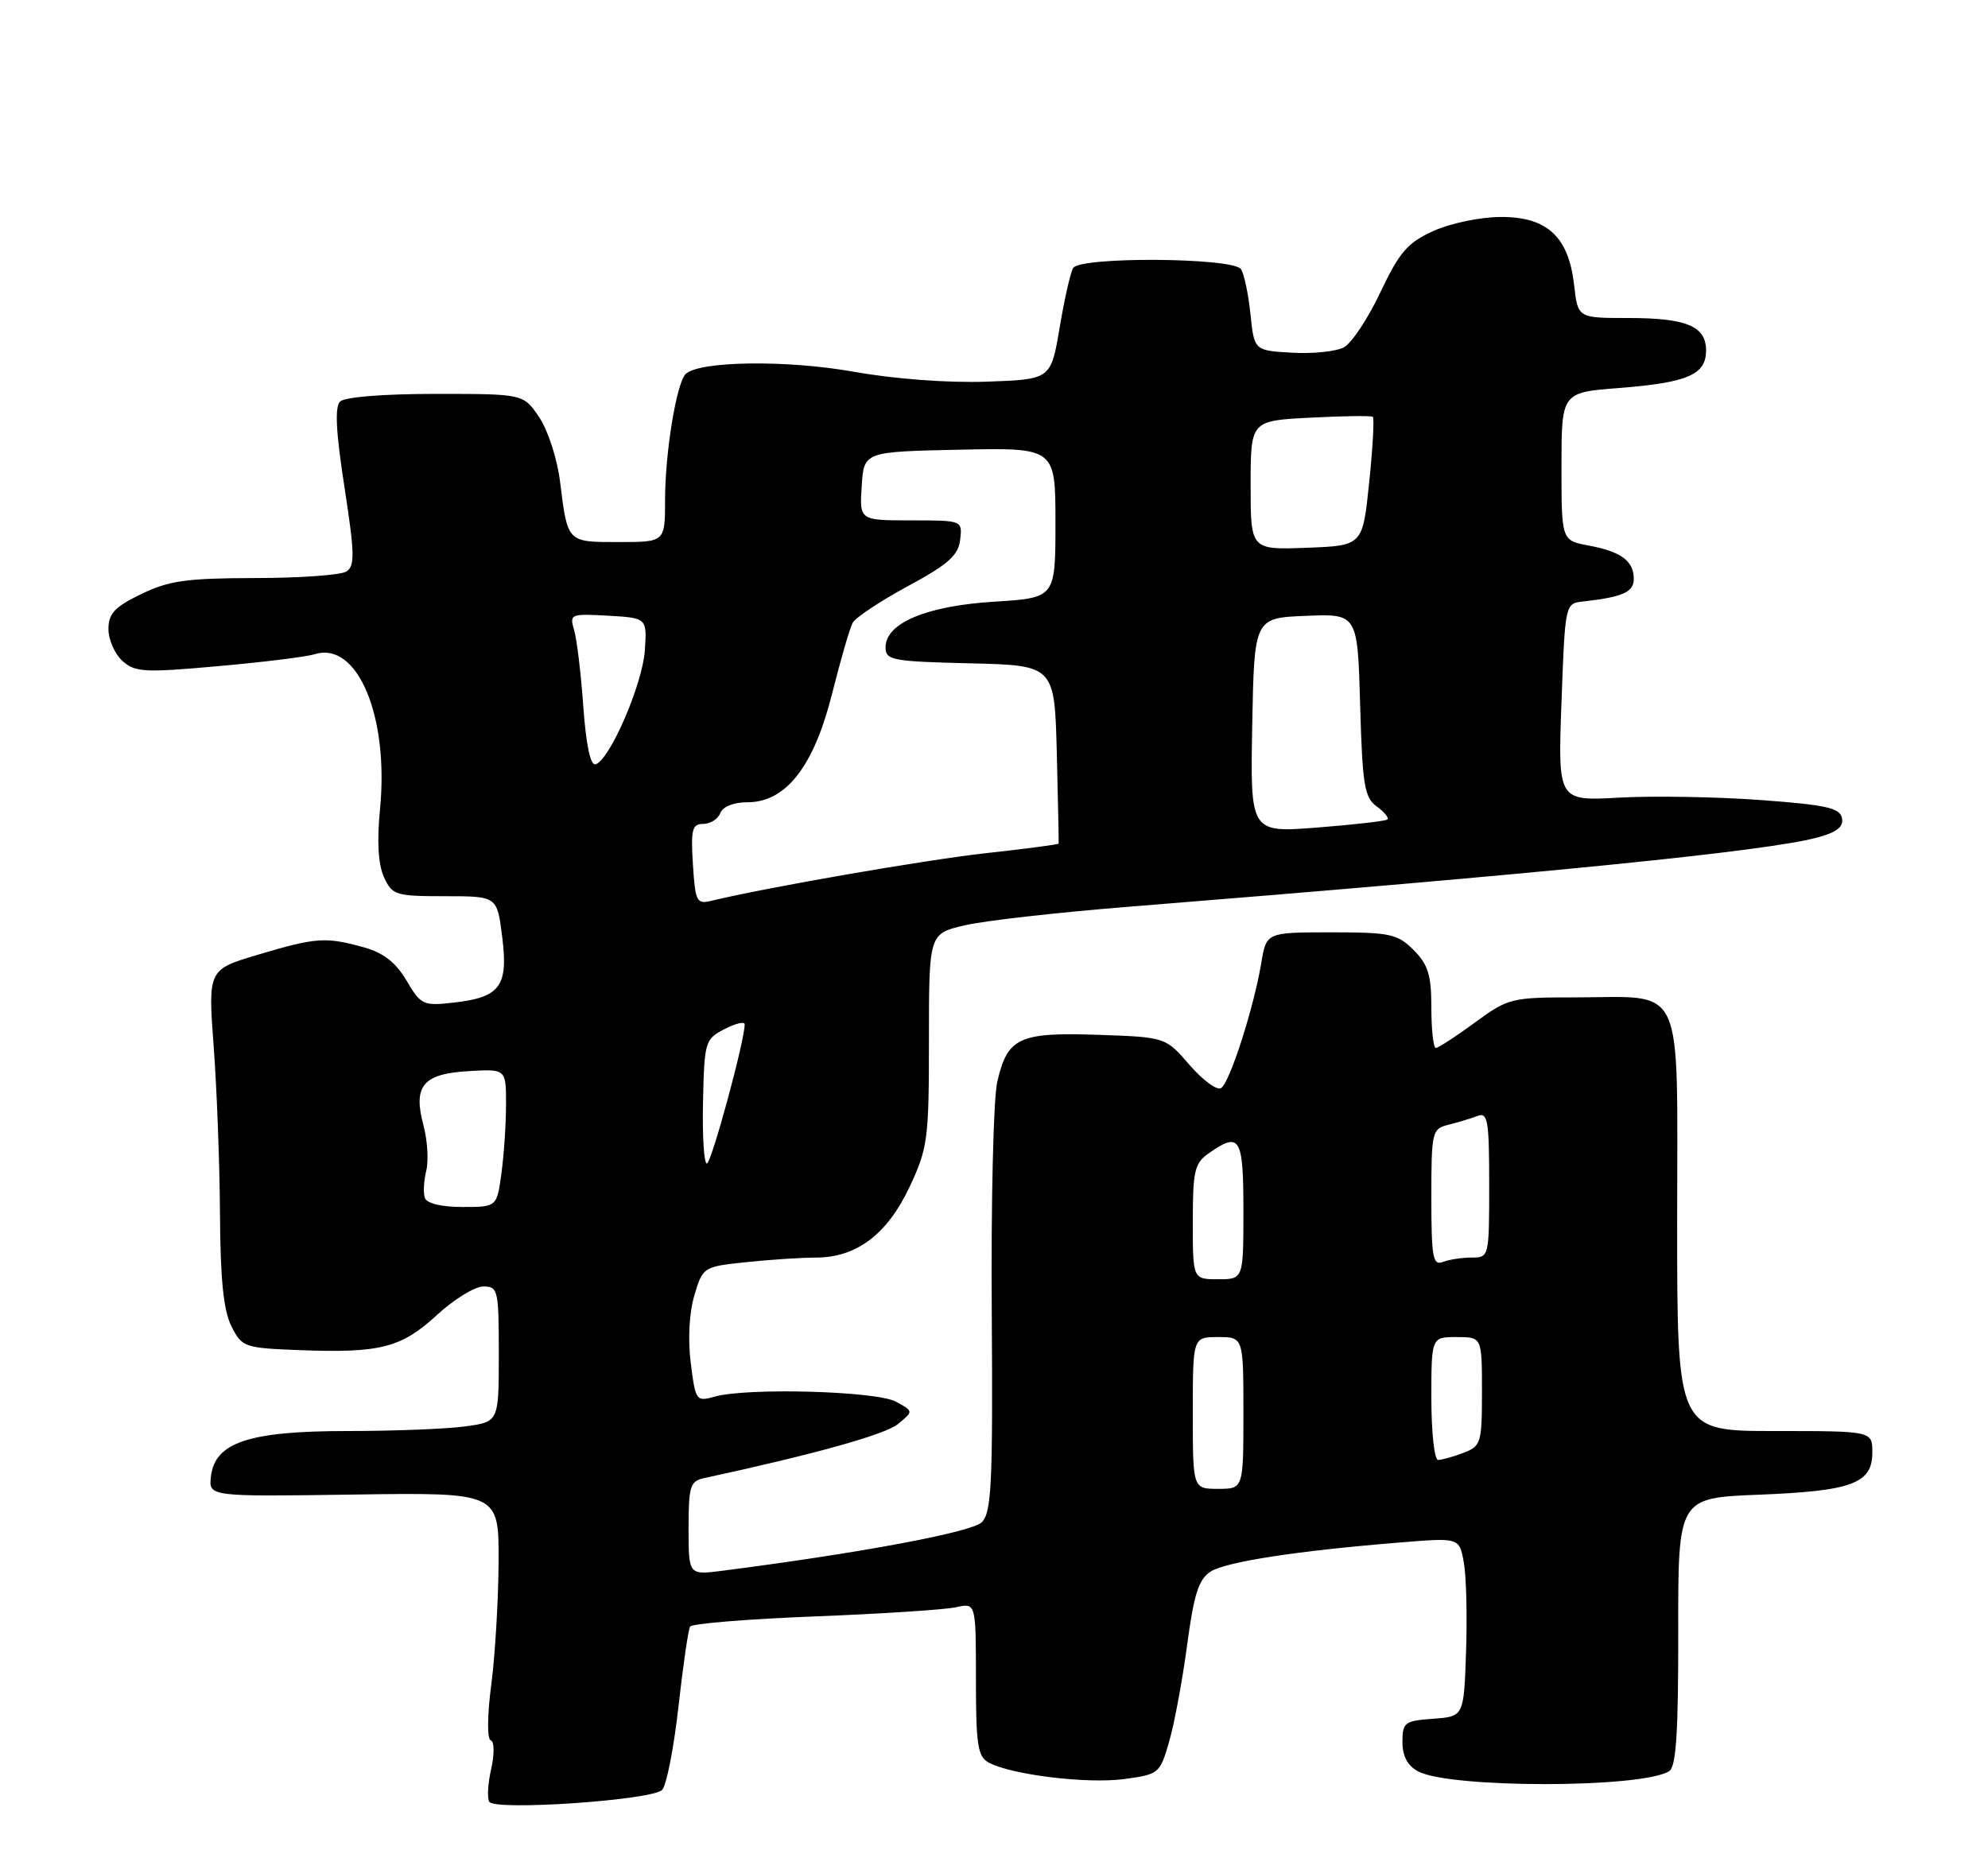 <?xml version="1.0" encoding="UTF-8" standalone="no"?>
<!DOCTYPE svg PUBLIC "-//W3C//DTD SVG 1.1//EN" "http://www.w3.org/Graphics/SVG/1.1/DTD/svg11.dtd" >
<svg xmlns="http://www.w3.org/2000/svg" xmlns:xlink="http://www.w3.org/1999/xlink" version="1.1" viewBox="0 0 275 256">
 <g >
 <path fill="currentColor"
d=" M 91.60 247.65 C 92.20 247.02 93.21 241.84 93.85 236.15 C 94.48 230.46 95.21 225.47 95.46 225.06 C 95.72 224.64 103.48 224.01 112.71 223.65 C 121.95 223.29 130.74 222.72 132.25 222.38 C 135.00 221.77 135.00 221.77 135.00 232.35 C 135.00 241.46 135.25 243.06 136.78 243.88 C 139.93 245.57 150.36 246.84 155.46 246.16 C 160.31 245.51 160.45 245.40 161.72 241.00 C 162.44 238.53 163.56 232.52 164.21 227.65 C 165.15 220.60 165.81 218.52 167.44 217.46 C 169.57 216.09 179.45 214.57 193.68 213.42 C 201.86 212.75 201.86 212.75 202.48 216.13 C 202.83 217.98 202.97 223.55 202.80 228.50 C 202.50 237.50 202.50 237.50 198.25 237.81 C 194.30 238.09 194.00 238.32 194.00 241.02 C 194.00 242.98 194.71 244.31 196.16 245.09 C 200.58 247.45 227.05 247.44 230.89 245.07 C 231.86 244.47 232.17 239.81 232.15 225.76 C 232.13 207.25 232.13 207.25 243.31 206.81 C 256.21 206.30 259.00 205.26 259.00 200.96 C 259.00 198.00 259.00 198.00 245.50 198.00 C 232.00 198.00 232.00 198.00 232.00 168.98 C 232.00 135.21 233.28 138.00 217.82 138.00 C 209.05 138.00 208.62 138.11 204.00 141.50 C 201.38 143.42 198.95 145.00 198.62 145.00 C 198.28 145.00 198.00 142.50 198.00 139.45 C 198.00 134.90 197.56 133.47 195.55 131.45 C 193.30 129.21 192.31 129.00 184.13 129.00 C 175.18 129.00 175.18 129.00 174.47 133.25 C 173.43 139.46 170.11 149.81 168.91 150.55 C 168.34 150.91 166.38 149.46 164.55 147.35 C 161.23 143.50 161.23 143.50 151.87 143.18 C 140.93 142.81 139.34 143.56 137.94 149.75 C 137.42 152.06 137.08 166.35 137.19 181.50 C 137.35 205.33 137.16 209.27 135.81 210.62 C 134.43 212.00 118.89 214.90 99.88 217.34 C 95.25 217.93 95.25 217.93 95.25 211.45 C 95.25 205.66 95.47 204.93 97.38 204.52 C 112.59 201.23 122.40 198.50 124.19 197.05 C 126.38 195.27 126.38 195.27 123.94 193.94 C 121.26 192.47 103.38 191.97 98.86 193.24 C 96.30 193.96 96.21 193.83 95.55 188.57 C 95.14 185.27 95.34 181.60 96.06 179.20 C 97.23 175.29 97.29 175.26 103.27 174.63 C 106.58 174.28 110.91 174.00 112.90 174.00 C 118.49 173.99 122.75 170.77 125.82 164.22 C 128.35 158.83 128.50 157.65 128.50 143.83 C 128.50 129.17 128.50 129.17 133.50 128.02 C 136.25 127.38 146.38 126.24 156.00 125.47 C 213.83 120.84 244.23 117.79 251.31 115.90 C 254.08 115.17 255.04 114.42 254.80 113.19 C 254.53 111.79 252.63 111.36 243.49 110.69 C 237.44 110.25 228.68 110.10 224.00 110.36 C 215.50 110.84 215.50 110.84 216.00 97.17 C 216.50 83.50 216.50 83.50 219.00 83.22 C 224.47 82.61 226.00 81.93 226.00 80.10 C 226.00 77.61 224.25 76.32 219.75 75.48 C 216.00 74.78 216.00 74.78 216.00 64.54 C 216.00 54.30 216.00 54.30 224.01 53.68 C 233.42 52.95 236.00 51.84 236.00 48.50 C 236.00 45.12 233.30 44.00 225.20 44.00 C 218.26 44.00 218.26 44.00 217.75 39.44 C 216.99 32.75 214.02 29.99 207.58 30.02 C 204.75 30.03 200.62 30.90 198.28 31.96 C 194.69 33.59 193.59 34.87 190.95 40.44 C 189.25 44.05 186.97 47.48 185.90 48.06 C 184.82 48.63 181.59 48.97 178.72 48.80 C 173.50 48.50 173.50 48.50 172.98 43.50 C 172.70 40.75 172.11 37.94 171.67 37.25 C 170.65 35.63 149.44 35.48 148.45 37.08 C 148.08 37.68 147.24 41.39 146.58 45.33 C 145.37 52.50 145.37 52.50 136.44 52.81 C 131.08 52.99 123.72 52.44 118.06 51.43 C 108.76 49.77 96.65 49.95 94.84 51.76 C 93.57 53.03 92.00 62.67 92.00 69.14 C 92.00 75.00 92.00 75.00 85.61 75.00 C 78.41 75.00 78.53 75.13 77.47 66.63 C 77.08 63.47 75.79 59.51 74.58 57.72 C 72.40 54.50 72.40 54.50 60.25 54.50 C 53.02 54.50 47.67 54.93 47.04 55.56 C 46.29 56.31 46.47 59.81 47.65 67.40 C 49.07 76.63 49.11 78.32 47.91 79.08 C 47.13 79.57 41.45 79.98 35.28 79.98 C 25.77 80.00 23.36 80.34 19.53 82.20 C 15.85 83.98 15.00 84.90 15.00 87.04 C 15.00 88.50 15.87 90.48 16.93 91.44 C 18.68 93.02 19.94 93.09 30.18 92.17 C 36.41 91.62 42.42 90.87 43.54 90.52 C 49.45 88.66 53.84 99.12 52.56 112.04 C 52.13 116.45 52.32 119.60 53.11 121.35 C 54.26 123.86 54.70 124.00 61.55 124.00 C 68.77 124.00 68.77 124.00 69.47 129.63 C 70.33 136.46 69.19 138.00 62.77 138.72 C 58.54 139.20 58.23 139.06 56.24 135.68 C 54.74 133.15 53.05 131.83 50.32 131.07 C 45.06 129.61 43.72 129.70 35.74 132.08 C 28.77 134.15 28.77 134.15 29.56 144.83 C 30.00 150.70 30.39 161.12 30.43 168.00 C 30.48 177.02 30.92 181.33 32.01 183.50 C 33.48 186.41 33.76 186.51 41.51 186.81 C 52.61 187.23 55.52 186.48 60.45 181.94 C 62.80 179.77 65.69 178.00 66.86 178.00 C 68.89 178.00 69.00 178.46 69.00 187.36 C 69.00 196.73 69.00 196.73 64.36 197.36 C 61.81 197.71 54.50 198.00 48.11 198.00 C 34.44 198.00 29.72 199.57 29.18 204.29 C 28.86 207.08 28.86 207.08 48.93 206.79 C 69.00 206.50 69.00 206.50 68.97 216.00 C 68.95 221.22 68.50 228.87 67.97 233.00 C 67.40 237.33 67.37 240.62 67.88 240.79 C 68.38 240.96 68.41 242.67 67.95 244.74 C 67.49 246.75 67.37 248.80 67.68 249.30 C 68.47 250.57 90.24 249.08 91.60 247.65 Z  M 165.00 195.50 C 165.00 185.00 165.00 185.00 168.50 185.00 C 172.00 185.00 172.00 185.00 172.00 195.50 C 172.00 206.00 172.00 206.00 168.50 206.00 C 165.00 206.00 165.00 206.00 165.00 195.50 Z  M 198.00 193.50 C 198.00 185.00 198.00 185.00 201.50 185.00 C 205.00 185.00 205.00 185.00 205.00 192.52 C 205.00 199.68 204.87 200.10 202.43 201.02 C 201.02 201.56 199.45 202.00 198.93 202.00 C 198.42 202.00 198.00 198.18 198.00 193.50 Z  M 165.00 169.06 C 165.00 161.98 165.24 160.94 167.22 159.56 C 171.53 156.54 172.00 157.33 172.00 167.50 C 172.00 177.00 172.00 177.00 168.50 177.00 C 165.00 177.00 165.00 177.00 165.00 169.06 Z  M 198.00 165.72 C 198.00 156.52 198.08 156.20 200.41 155.61 C 201.73 155.28 203.53 154.73 204.41 154.40 C 205.80 153.86 206.00 155.06 206.00 163.89 C 206.00 173.92 205.98 174.00 203.58 174.00 C 202.25 174.00 200.45 174.27 199.58 174.61 C 198.21 175.13 198.00 173.97 198.00 165.72 Z  M 58.77 165.75 C 58.53 165.06 58.62 163.38 58.96 162.00 C 59.31 160.63 59.13 157.80 58.58 155.71 C 57.11 150.23 58.50 148.57 64.85 148.20 C 70.00 147.90 70.00 147.90 70.00 152.81 C 70.00 155.51 69.71 159.81 69.36 162.36 C 68.73 167.00 68.73 167.00 63.97 167.00 C 61.07 167.00 59.04 166.51 58.77 165.75 Z  M 97.25 152.41 C 97.43 144.12 97.53 143.78 100.22 142.39 C 101.75 141.60 103.01 141.30 103.01 141.72 C 103.05 143.87 98.40 160.98 97.78 160.99 C 97.38 161.00 97.14 157.14 97.25 152.41 Z  M 95.85 119.58 C 95.55 114.76 95.74 114.00 97.28 114.00 C 98.26 114.00 99.32 113.33 99.64 112.50 C 99.98 111.60 101.49 111.00 103.41 111.00 C 108.73 111.00 112.58 106.04 115.11 95.96 C 116.28 91.31 117.55 86.90 117.95 86.17 C 118.35 85.44 121.78 83.16 125.59 81.10 C 131.18 78.08 132.56 76.85 132.82 74.68 C 133.13 72.00 133.13 72.00 126.01 72.00 C 118.89 72.00 118.89 72.00 119.20 67.25 C 119.50 62.50 119.50 62.50 132.75 62.22 C 146.00 61.94 146.00 61.94 146.00 72.33 C 146.00 82.72 146.00 82.72 137.54 83.25 C 128.16 83.83 122.50 86.21 122.50 89.56 C 122.50 91.35 123.38 91.52 134.19 91.78 C 145.88 92.06 145.88 92.06 146.19 104.28 C 146.36 111.00 146.47 116.60 146.44 116.72 C 146.41 116.85 141.91 117.44 136.44 118.04 C 128.11 118.96 106.16 122.76 98.35 124.65 C 96.37 125.13 96.17 124.72 95.85 119.58 Z  M 173.22 100.36 C 173.50 85.50 173.50 85.50 180.65 85.21 C 187.79 84.92 187.79 84.92 188.15 97.54 C 188.46 108.61 188.74 110.34 190.43 111.57 C 191.49 112.35 192.16 113.16 191.93 113.38 C 191.69 113.60 187.33 114.10 182.22 114.50 C 172.95 115.22 172.95 115.22 173.22 100.36 Z  M 80.69 97.79 C 80.37 93.23 79.80 88.46 79.42 87.19 C 78.76 84.96 78.91 84.90 84.12 85.19 C 89.50 85.50 89.50 85.50 89.20 90.00 C 88.89 94.66 84.34 105.17 82.39 105.75 C 81.68 105.96 81.08 103.13 80.69 97.79 Z  M 173.00 67.15 C 173.00 58.21 173.00 58.21 181.25 57.79 C 185.79 57.55 189.68 57.50 189.90 57.67 C 190.12 57.84 189.90 61.92 189.40 66.74 C 188.50 75.50 188.50 75.50 180.75 75.79 C 173.00 76.08 173.00 76.08 173.00 67.15 Z "/>
</g>
</svg>